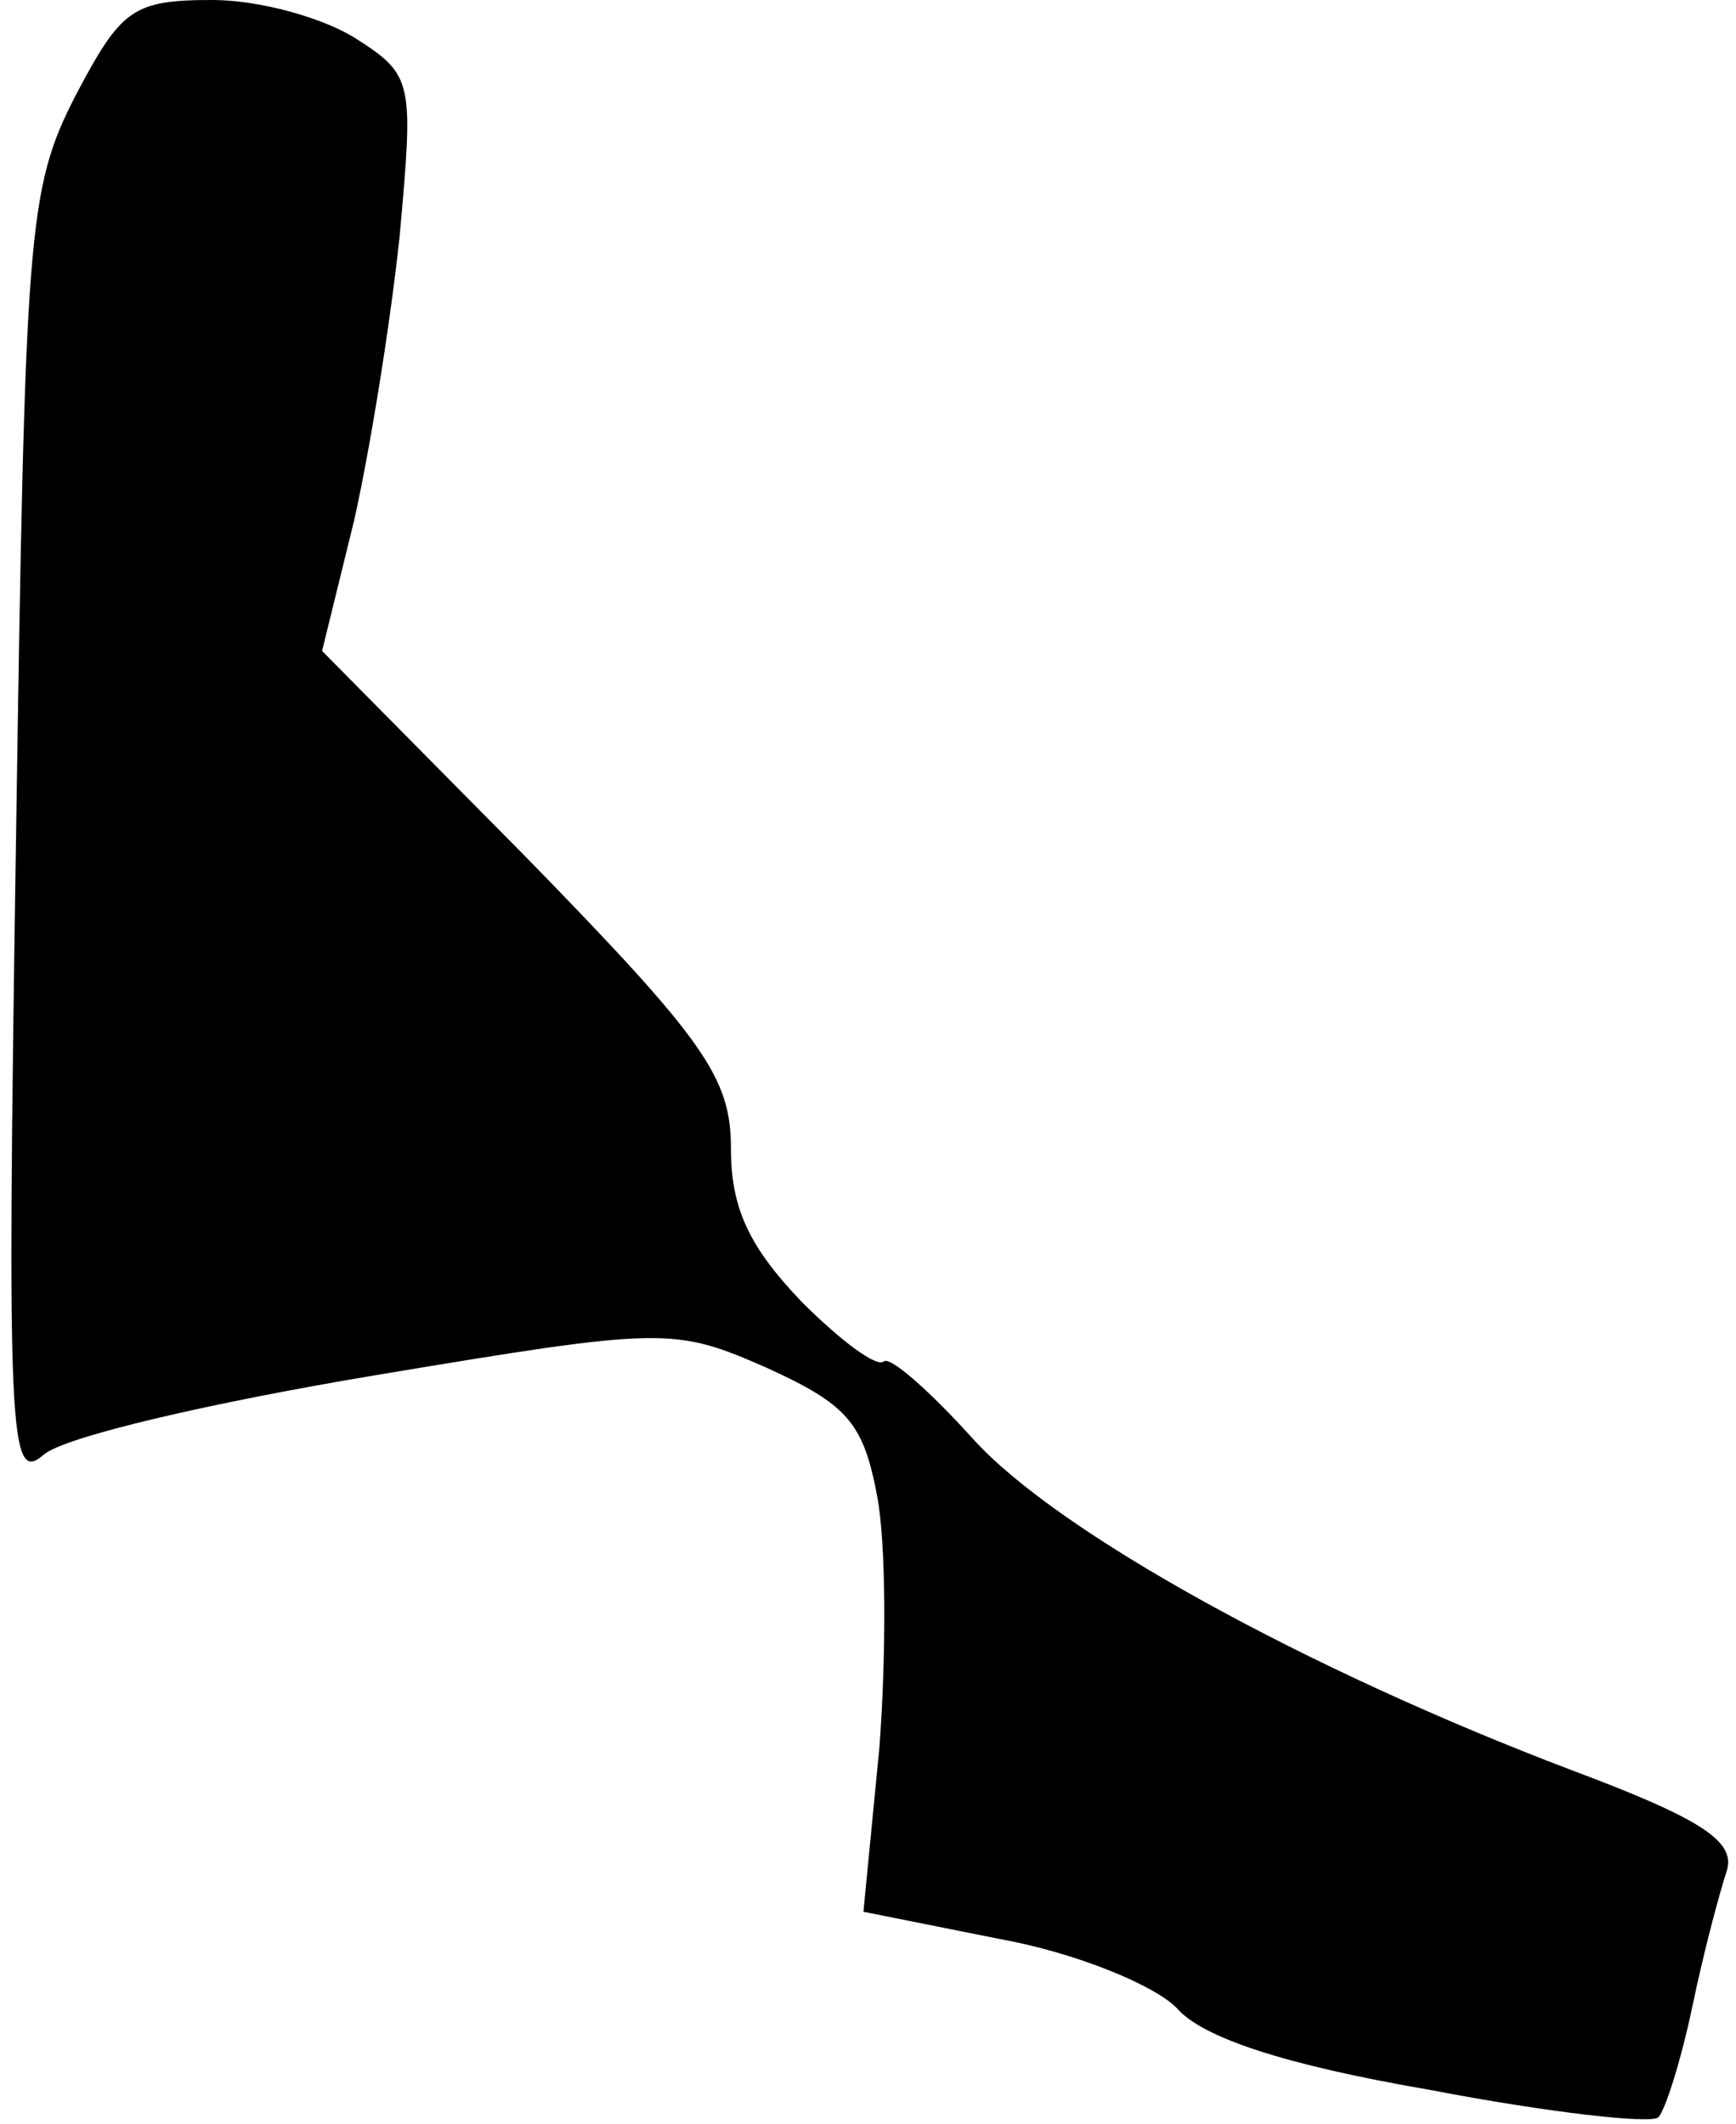 <?xml version="1.0" standalone="no"?>
<!DOCTYPE svg PUBLIC "-//W3C//DTD SVG 20010904//EN"
 "http://www.w3.org/TR/2001/REC-SVG-20010904/DTD/svg10.dtd">
<svg version="1.0" xmlns="http://www.w3.org/2000/svg"
 width="76pt" height="93pt" viewBox="0 0 76 93"
 preserveAspectRatio="xMidYMid meet">
<g transform="translate(0,93) scale(0.1,-0.1)"
fill="#000000" stroke="none">
<path fill="#000000" stroke="none" d="M33 888 c-21 -41 -22 -59 -26 -326 -4
-261 -3 -282 12 -269 9 8 74 23 146 35 126 21 130 21 171 3 35 -16 42 -24 48
-56 4 -21 4 -70 1 -110 l-7 -72 60 -12 c33 -6 67 -20 77 -30 11 -13 47 -25
111 -36 52 -10 97 -15 100 -12 3 3 10 25 15 49 5 24 12 50 15 59 4 13 -12 23
-68 44 -116 44 -225 104 -262 145 -19 21 -36 36 -39 34 -3 -3 -19 9 -36 26
-23 24 -31 41 -31 67 0 31 -11 47 -89 127 l-90 91 14 57 c7 31 16 87 20 125 6
67 6 70 -19 86 -14 9 -42 17 -63 17 -35 0 -40 -4 -60 -42z"/>
</g>
</svg>
